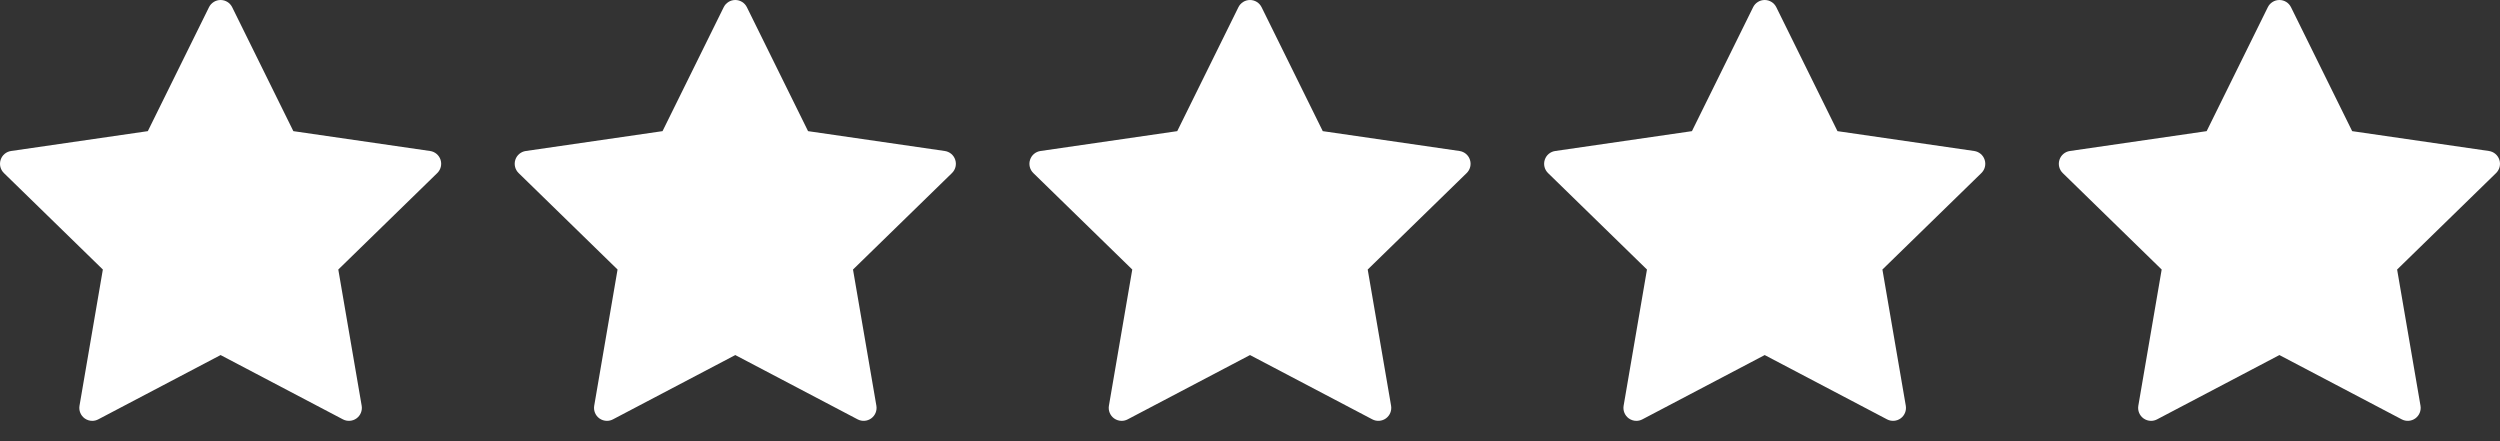 <svg width="85" height="15" viewBox="0 0 85 15" fill="none" xmlns="http://www.w3.org/2000/svg">
<rect x="0" y="0" width="85" height="15" fill="#333333" stroke="none"/>
<path d="M14.979 5.433C14.927 5.274 14.789 5.158 14.624 5.134L9.974 4.459L7.894 0.245C7.82 0.095 7.667 0 7.5 0C7.333 0 7.18 0.095 7.106 0.245L5.026 4.459L0.376 5.134C0.211 5.158 0.073 5.274 0.022 5.433C-0.03 5.593 0.013 5.767 0.133 5.884L3.497 9.164L2.703 13.795C2.675 13.96 2.743 14.127 2.878 14.225C2.955 14.28 3.045 14.309 3.136 14.309C3.206 14.309 3.277 14.292 3.341 14.258L7.5 12.072L11.659 14.258C11.807 14.336 11.986 14.323 12.122 14.225C12.257 14.127 12.325 13.96 12.297 13.795L11.502 9.164L14.867 5.884C14.987 5.767 15.03 5.593 14.979 5.433Z" fill="white"/>
<path d="M32.478 5.433C32.427 5.274 32.289 5.158 32.124 5.134L27.474 4.459L25.394 0.245C25.32 0.095 25.167 0 25 0C24.833 0 24.68 0.095 24.606 0.245L22.526 4.459L17.876 5.134C17.711 5.158 17.573 5.274 17.521 5.433C17.47 5.593 17.513 5.767 17.633 5.884L20.997 9.164L20.203 13.795C20.175 13.96 20.243 14.127 20.378 14.225C20.455 14.28 20.545 14.309 20.636 14.309C20.706 14.309 20.776 14.292 20.841 14.258L25 12.072L29.159 14.258C29.307 14.336 29.486 14.323 29.622 14.225C29.757 14.127 29.825 13.96 29.797 13.795L29.002 9.164L32.367 5.884C32.487 5.767 32.53 5.593 32.478 5.433Z" fill="white"/>
<path d="M49.978 5.433C49.927 5.274 49.789 5.158 49.624 5.134L44.974 4.459L42.894 0.245C42.82 0.095 42.667 0 42.5 0C42.333 0 42.18 0.095 42.106 0.245L40.026 4.459L35.376 5.134C35.211 5.158 35.073 5.274 35.022 5.433C34.97 5.593 35.013 5.767 35.133 5.884L38.497 9.164L37.703 13.795C37.675 13.96 37.743 14.127 37.878 14.225C37.955 14.28 38.045 14.309 38.136 14.309C38.206 14.309 38.276 14.292 38.341 14.258L42.5 12.072L46.659 14.258C46.807 14.336 46.986 14.323 47.122 14.225C47.257 14.127 47.325 13.96 47.297 13.795L46.502 9.164L49.867 5.884C49.987 5.767 50.03 5.593 49.978 5.433Z" fill="white"/>
<path d="M67.478 5.433C67.427 5.274 67.289 5.158 67.124 5.134L62.474 4.459L60.394 0.245C60.32 0.095 60.167 0 60 0C59.833 0 59.68 0.095 59.606 0.245L57.526 4.459L52.876 5.134C52.711 5.158 52.573 5.274 52.522 5.433C52.47 5.593 52.513 5.767 52.633 5.884L55.997 9.164L55.203 13.795C55.175 13.96 55.243 14.127 55.378 14.225C55.455 14.28 55.545 14.309 55.636 14.309C55.706 14.309 55.776 14.292 55.841 14.258L60 12.072L64.159 14.258C64.307 14.336 64.487 14.323 64.622 14.225C64.757 14.127 64.825 13.96 64.797 13.795L64.002 9.164L67.367 5.884C67.487 5.767 67.53 5.593 67.478 5.433Z" fill="white"/>
<path d="M84.978 5.433C84.927 5.274 84.789 5.158 84.624 5.134L79.974 4.459L77.894 0.245C77.82 0.095 77.667 0 77.5 0C77.333 0 77.18 0.095 77.106 0.245L75.026 4.459L70.376 5.134C70.211 5.158 70.073 5.274 70.022 5.433C69.97 5.593 70.013 5.767 70.133 5.884L73.497 9.164L72.703 13.795C72.675 13.96 72.743 14.127 72.878 14.225C72.955 14.28 73.045 14.309 73.136 14.309C73.206 14.309 73.276 14.292 73.341 14.258L77.5 12.072L81.659 14.258C81.807 14.336 81.987 14.323 82.122 14.225C82.257 14.127 82.325 13.96 82.297 13.795L81.502 9.164L84.867 5.884C84.987 5.767 85.03 5.593 84.978 5.433Z" fill="white"/>
</svg>
